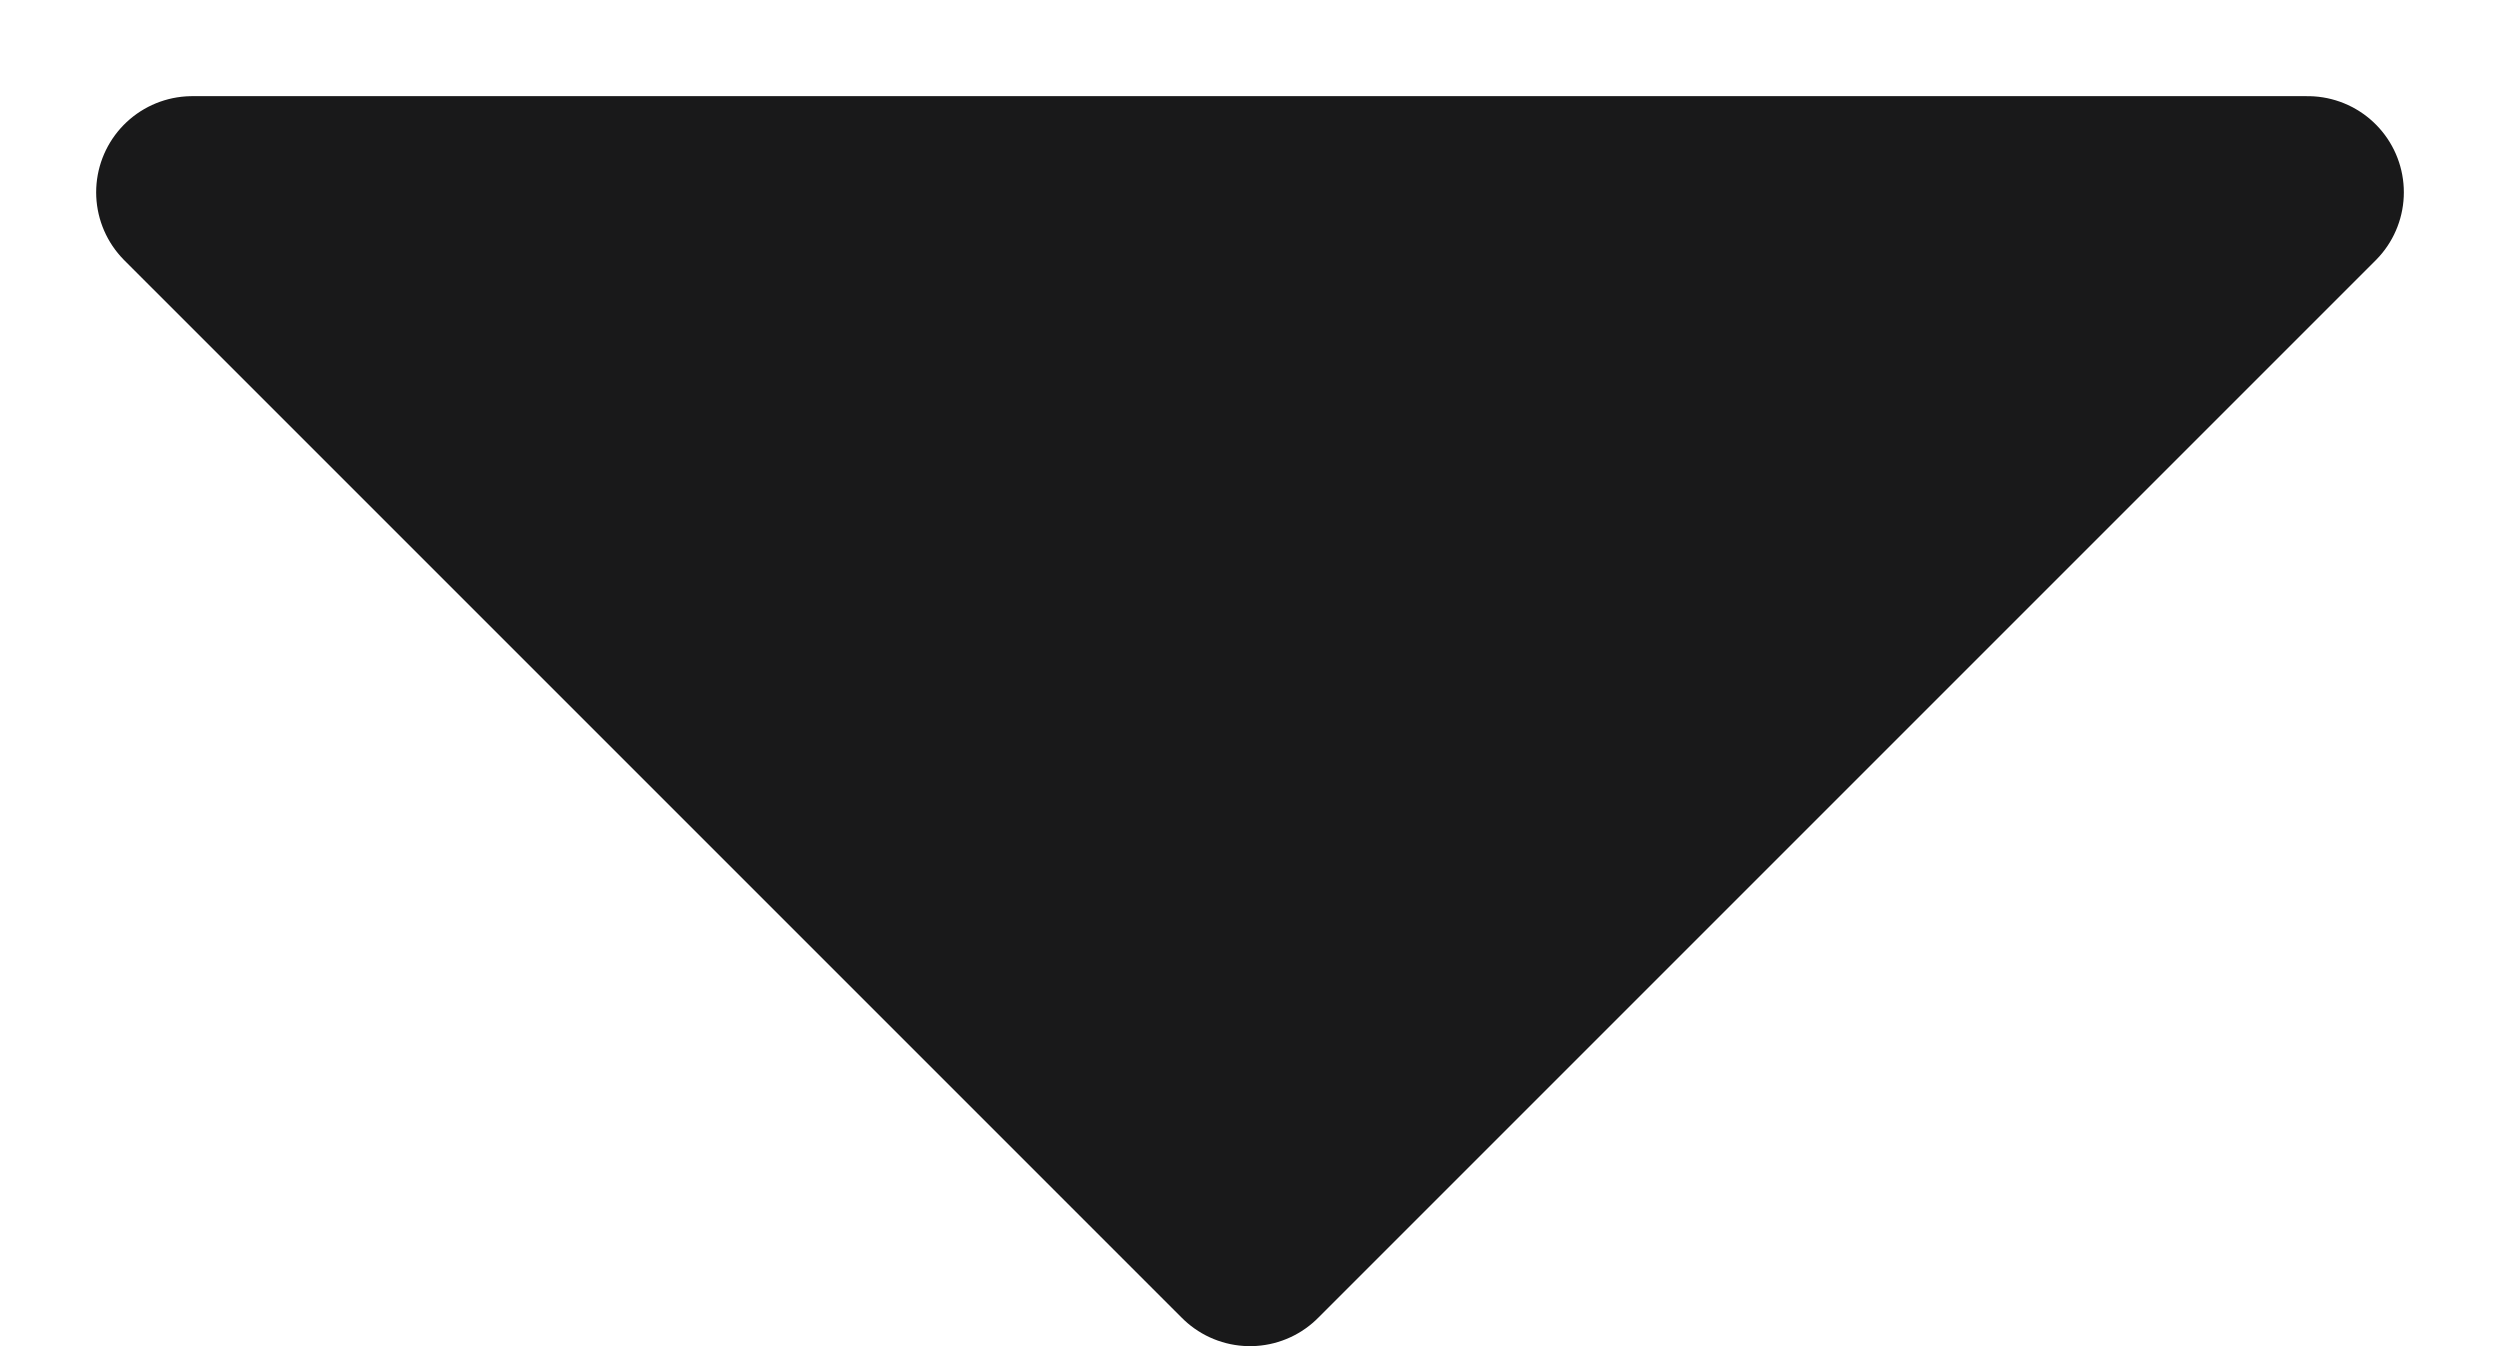 <?xml version="1.0" encoding="UTF-8"?>
<svg width="13px" height="7px" viewBox="0 0 13 7" version="1.1" xmlns="http://www.w3.org/2000/svg" xmlns:xlink="http://www.w3.org/1999/xlink">
    <!-- Generator: Sketch 49.1 (51147) - http://www.bohemiancoding.com/sketch -->
    <title>arrow-dropdown</title>
    <desc>Created with Sketch.</desc>
    <defs></defs>
    <g id="Page-1" stroke="none" stroke-width="1" fill="none" fill-rule="evenodd" stroke-linecap="round" stroke-linejoin="round">
        <g id="arrow-dropdown" transform="translate(1, 1)" fill="#19191A" fill-rule="nonzero" stroke="#19191A">
            <polyline id="Shape" points="11 0 0 0 5.5 5.5 11 0 5.5 5.5"></polyline>
        </g>
    </g>
</svg>